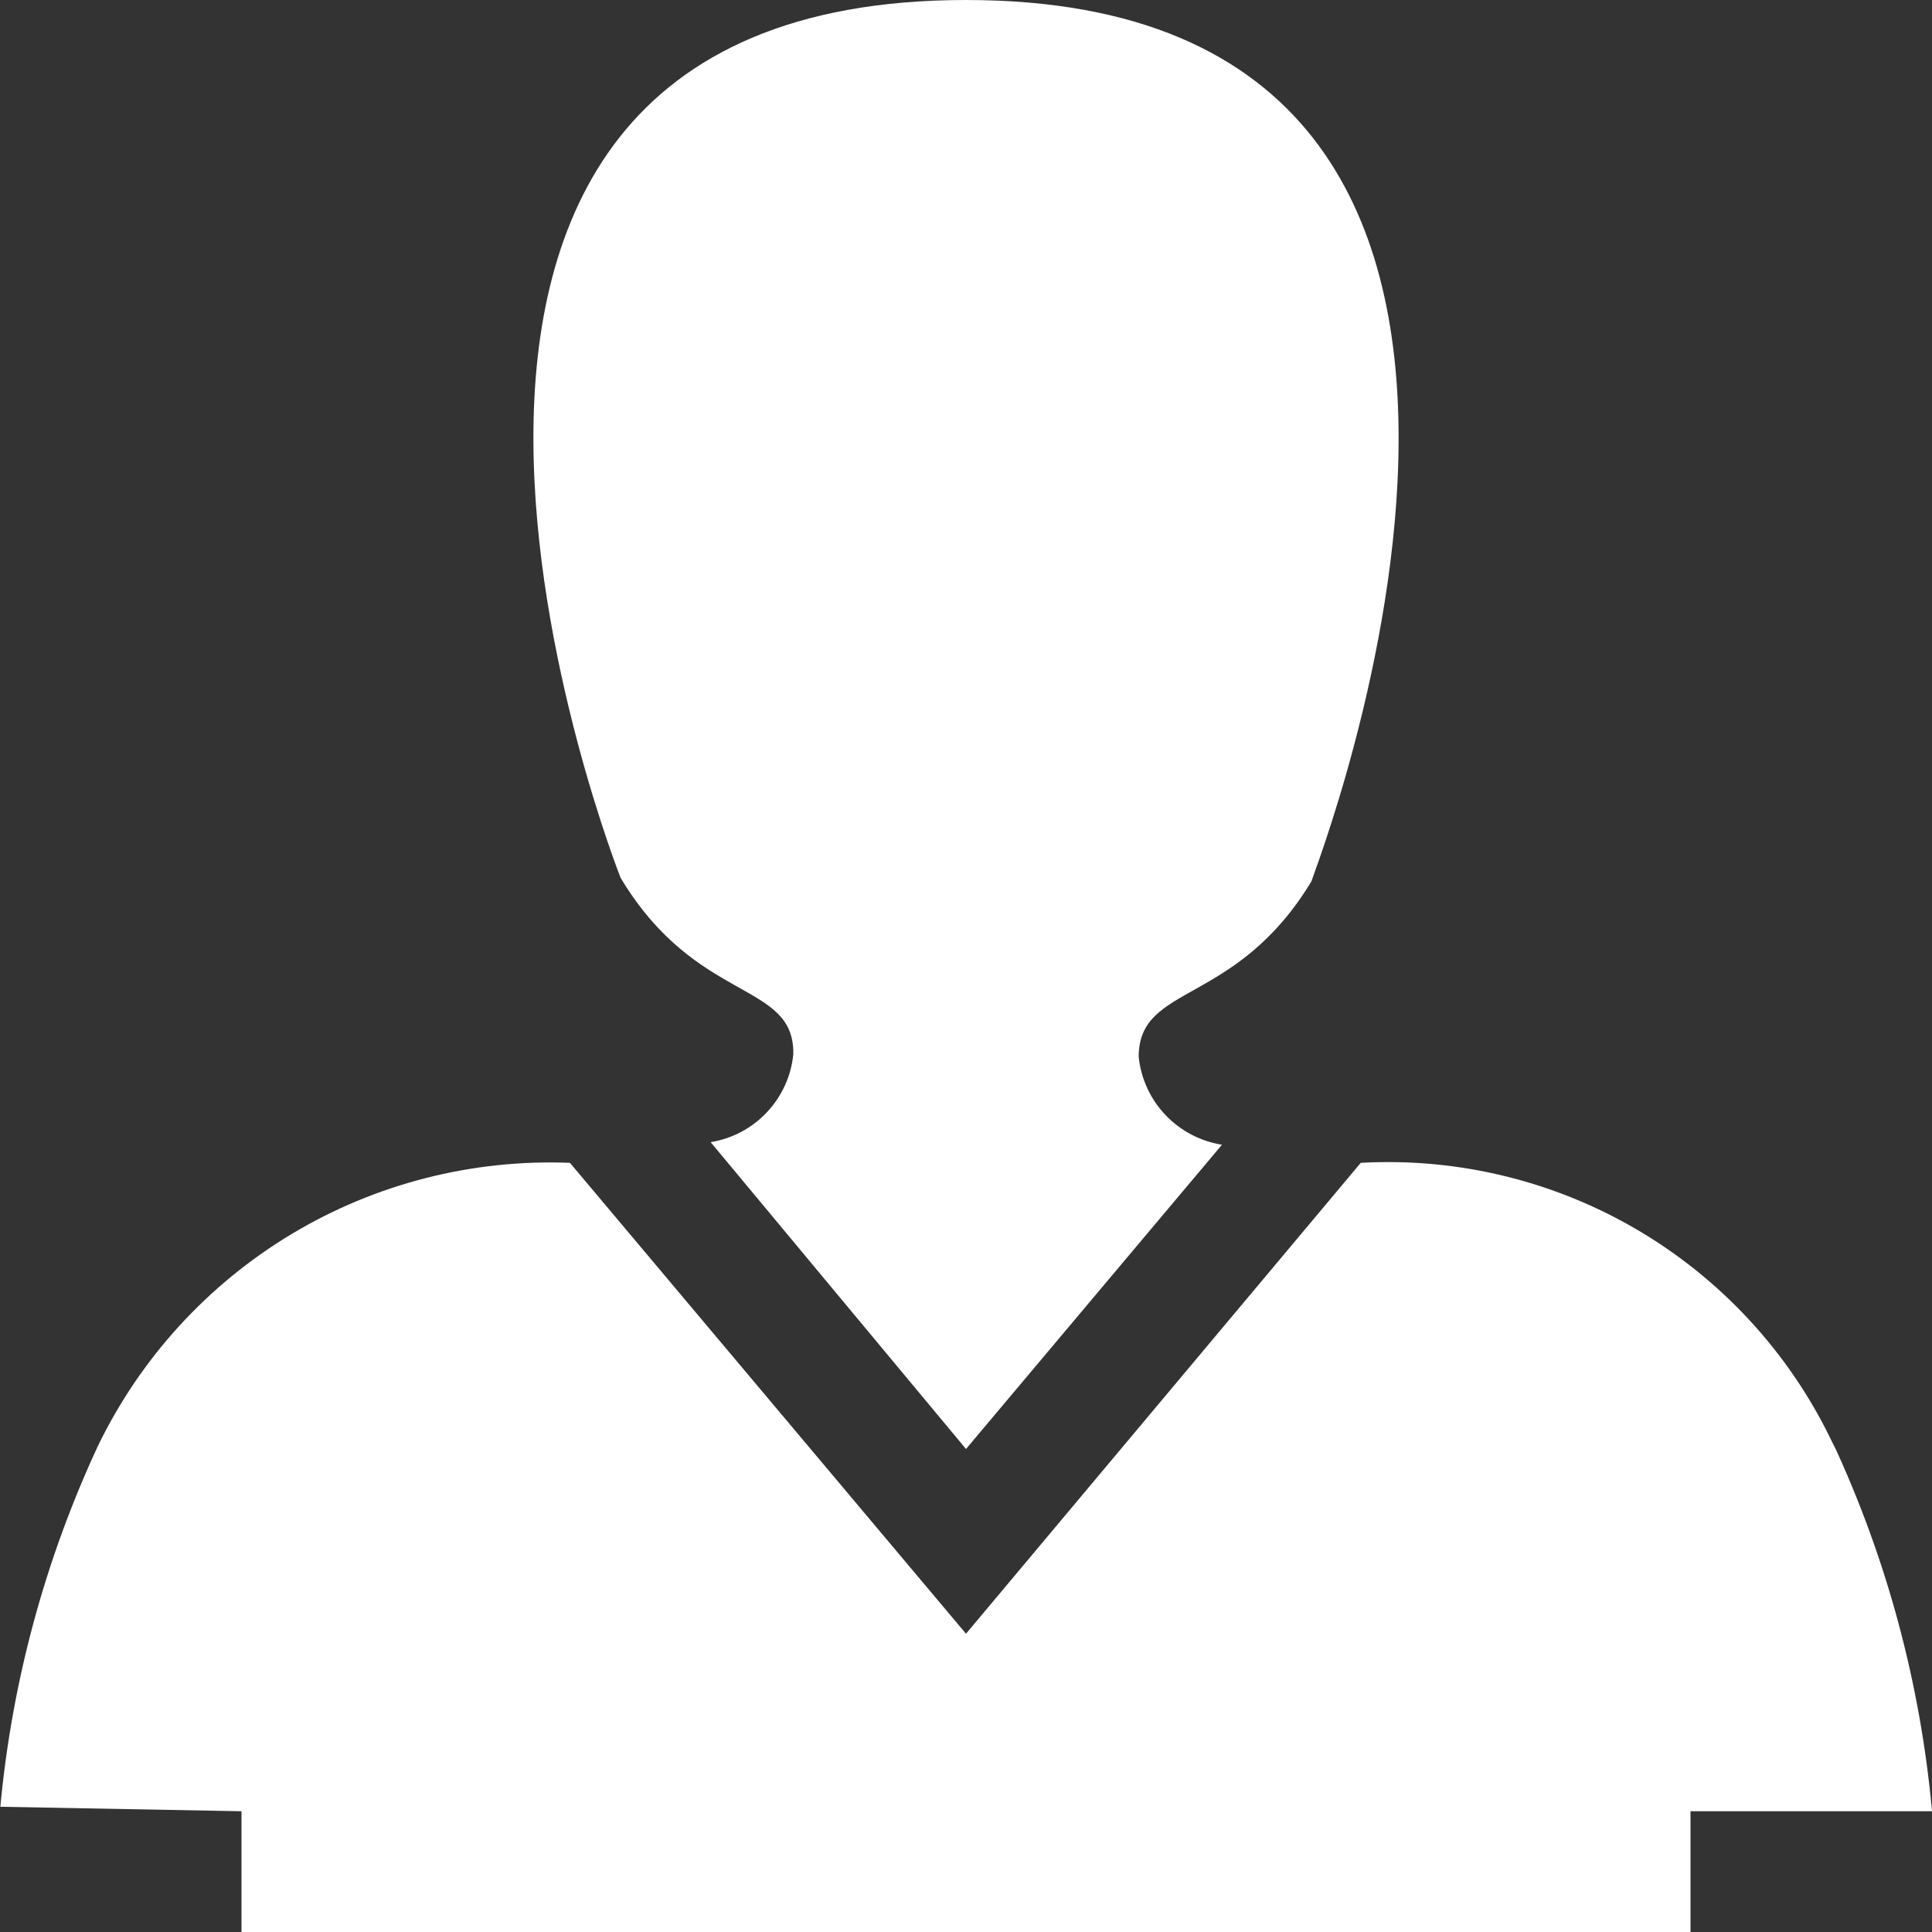 <svg width="34" height="34" viewBox="0 0 34 34" fill="none" xmlns="http://www.w3.org/2000/svg">
<rect x="0" y="0" width="34" height="34" fill="#333333" stroke="none"/>
<path d="M32.3 25.5C31.575 23.919 30.39 22.593 28.9 21.694C27.41 20.796 25.684 20.367 23.947 20.464L17 28.751L10.03 20.464C8.311 20.396 6.609 20.831 5.133 21.716C3.658 22.602 2.473 23.898 1.723 25.447C0.792 27.449 0.211 29.597 0.006 31.796L4.25 31.875V34H29.75V31.875H34C33.796 29.625 33.204 27.427 32.249 25.379L32.3 25.5Z" fill="white"/>
<path d="M13.961 18.551C13.924 18.934 13.76 19.293 13.497 19.573C13.234 19.854 12.885 20.039 12.506 20.1L17 25.5L21.505 20.145C21.125 20.085 20.775 19.901 20.51 19.622C20.244 19.342 20.079 18.983 20.039 18.6C20.039 17.297 21.739 17.723 23.078 15.512C23.078 15.449 29.198 0 17 0C4.803 0 10.922 15.449 10.922 15.449C12.261 17.68 13.982 17.255 13.961 18.551Z" fill="white"/>
</svg>
